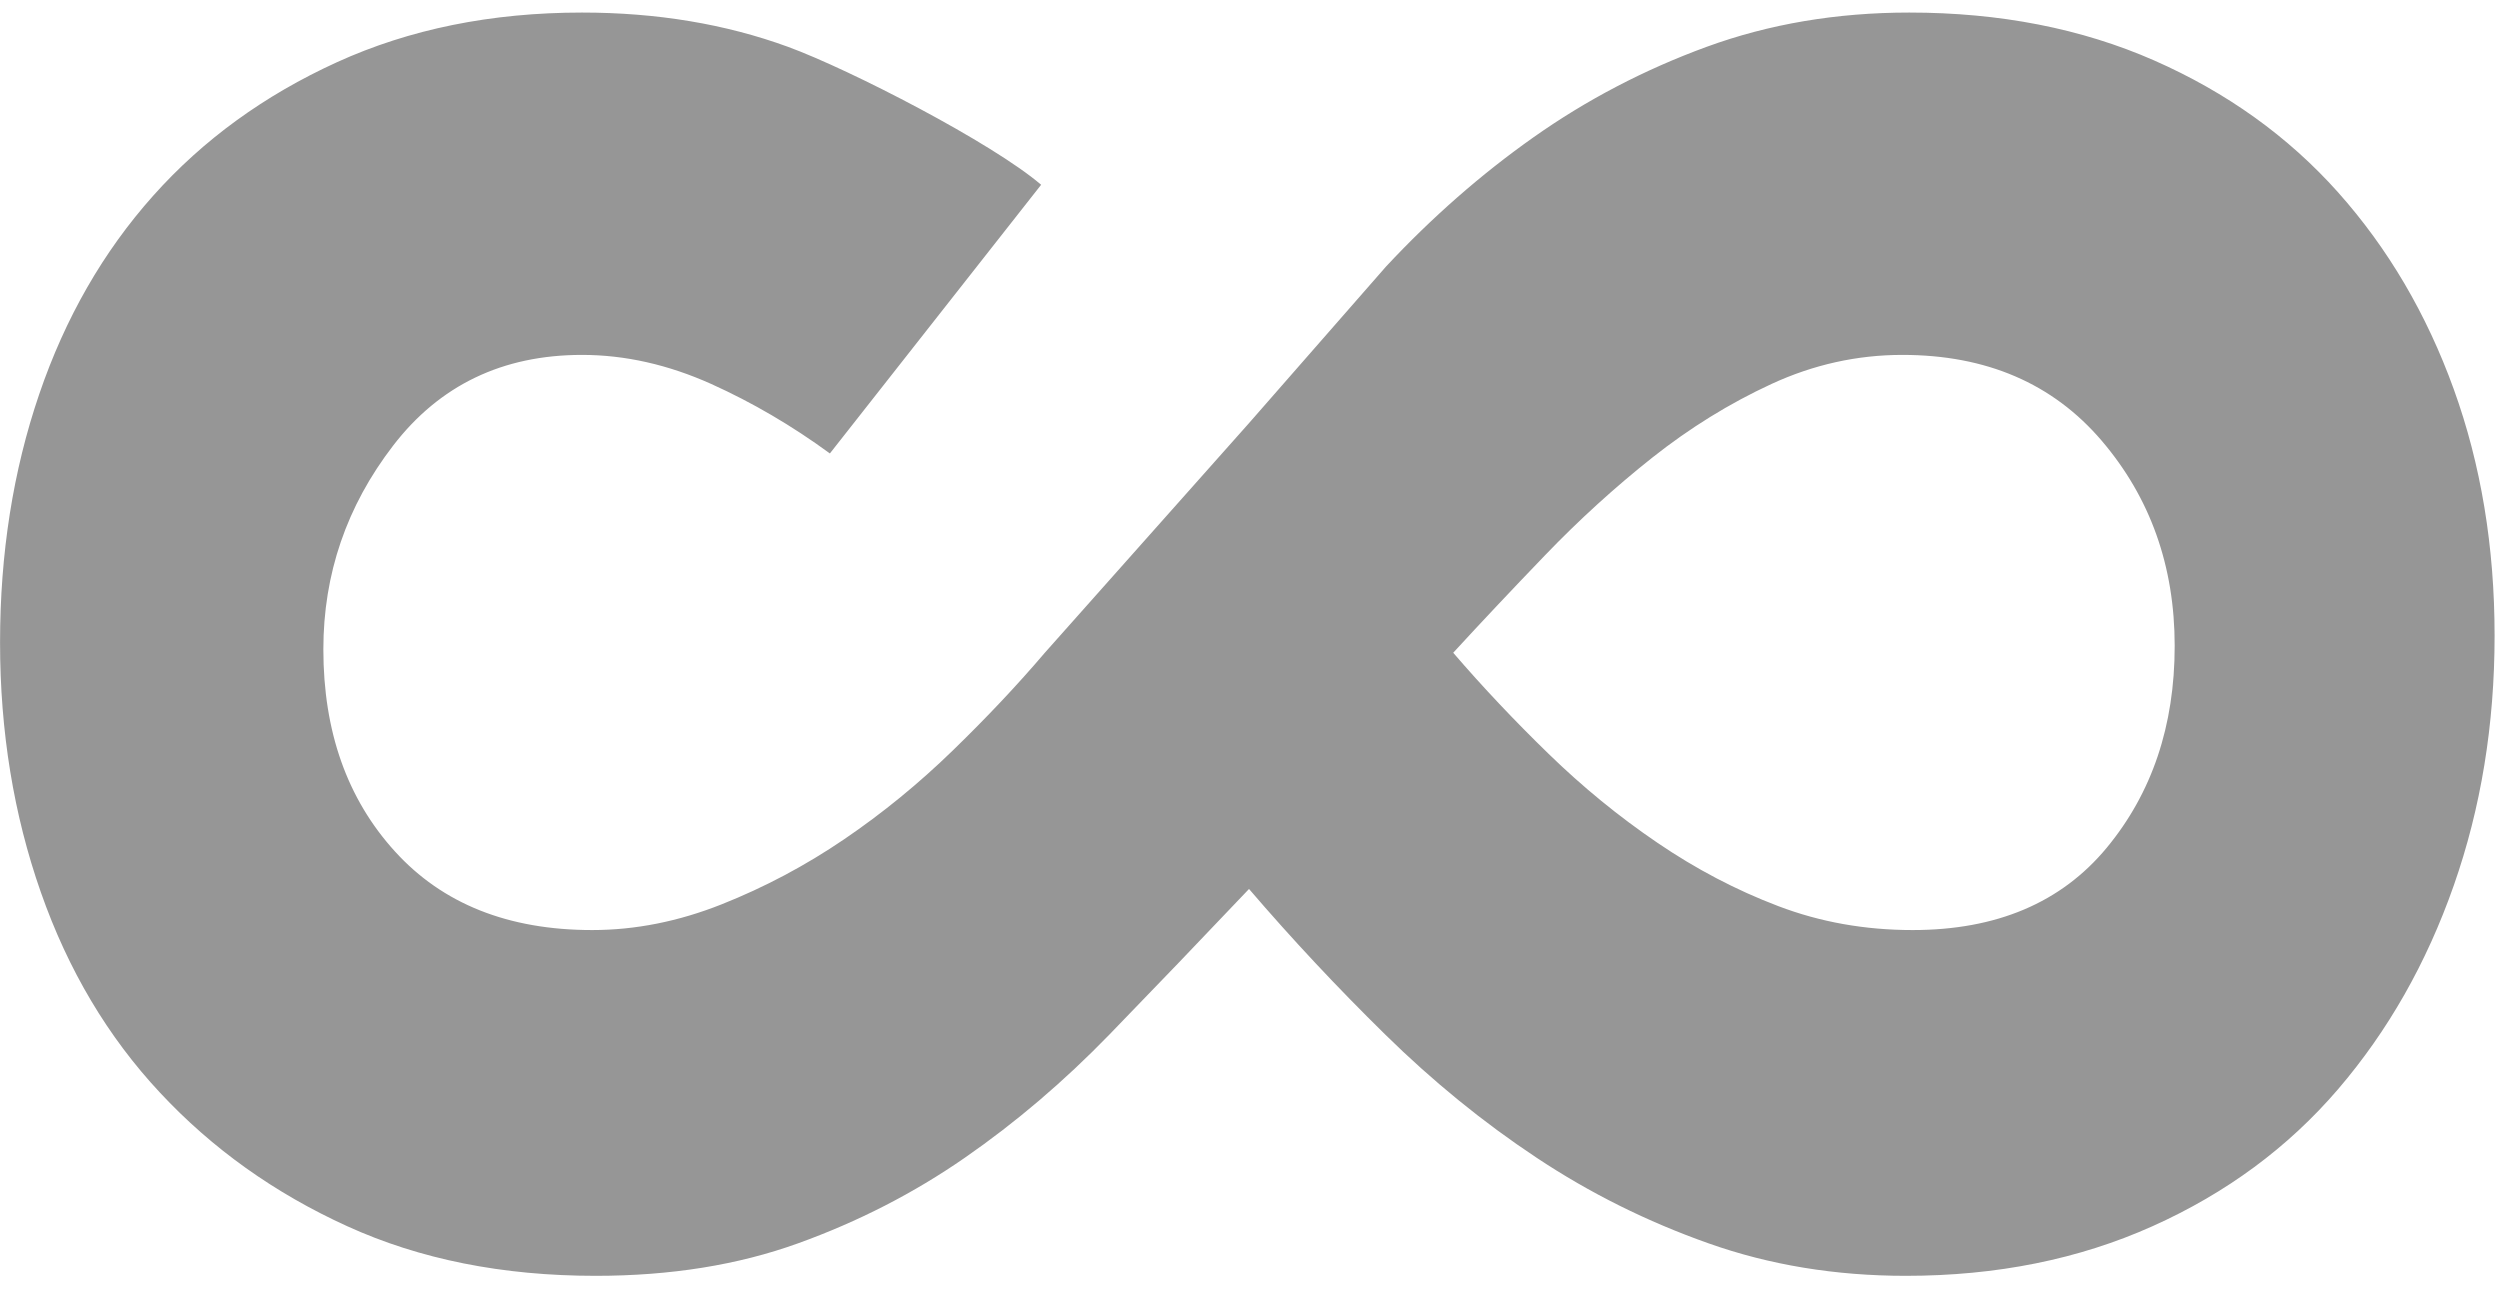 <?xml version="1.0" standalone="no"?>
<!DOCTYPE svg PUBLIC "-//W3C//DTD SVG 1.1//EN" "http://www.w3.org/Graphics/SVG/1.1/DTD/svg11.dtd">
<svg width="100%" height="100%" viewBox="0 0 126 65" version="1.1" xmlns="http://www.w3.org/2000/svg" xmlns:xlink="http://www.w3.org/1999/xlink" xml:space="preserve" style="fill-rule:evenodd;clip-rule:evenodd;stroke-linejoin:round;stroke-miterlimit:1.414;">
    <g transform="matrix(0.335,0,0,0.337,-39.954,-76.203)">
        <path d="M407.018,365.216C419.643,365.216 429.37,361.119 436.202,352.928C443.026,344.737 446.442,334.672 446.442,322.72C446.442,310.776 442.77,300.535 435.434,292C428.09,283.472 418.106,279.199 405.483,279.199C398.651,279.199 392.082,280.656 385.77,283.552C379.45,286.456 373.483,290.128 367.85,294.561C362.219,299 356.842,303.863 351.723,309.153C346.602,314.447 341.995,319.313 337.899,323.744C342.33,328.863 347.114,333.904 352.235,338.848C357.354,343.8 362.811,348.24 368.618,352.16C374.418,356.088 380.475,359.248 386.793,361.632C393.106,364.024 399.85,365.216 407.018,365.216M307.157,289.423C307.288,289.281 327.666,266.116 327.799,265.975C334.68,258.648 342.057,252.213 349.93,246.688C357.946,241.056 366.651,236.535 376.041,233.119C385.426,229.712 395.579,228 406.506,228C420.155,228 432.442,230.392 443.37,235.168C454.289,239.951 463.506,246.52 471.018,254.88C478.522,263.248 484.331,273.056 488.426,284.32C492.522,295.584 494.571,307.872 494.571,321.184C494.571,334.496 492.522,346.96 488.426,358.561C484.331,370.168 478.522,380.32 471.018,389.024C463.506,397.729 454.202,404.561 443.114,409.504C432.018,414.456 419.643,416.928 405.995,416.928C395.411,416.928 385.514,415.313 376.299,412.065C367.082,408.824 358.457,404.561 350.442,399.264C342.418,393.977 334.827,387.832 327.659,380.832C320.491,373.84 313.659,366.584 307.178,359.072C300.01,366.584 293.01,373.84 286.186,380.832C279.354,387.832 272.106,393.977 264.427,399.264C256.746,404.561 248.378,408.824 239.338,412.065C230.29,415.313 220.139,416.928 208.874,416.928C194.874,416.928 182.418,414.456 171.498,409.504C160.57,404.561 151.186,397.904 143.338,389.535C135.482,381.176 129.515,371.192 125.418,359.584C121.322,347.985 119.274,335.52 119.274,322.208C119.274,308.897 121.234,296.528 125.162,285.088C129.082,273.656 134.803,263.76 142.314,255.392C149.818,247.031 159.034,240.376 169.962,235.424C180.883,230.481 193.17,228 206.826,228C218.091,228 228.41,229.712 237.803,233.119C247.186,236.535 268.568,247.506 275.901,253.756L244.12,293.936C238.403,289.782 232.456,286.319 226.282,283.552C219.794,280.656 213.307,279.199 206.826,279.199C194.874,279.199 185.402,283.729 178.41,292.768C171.41,301.817 167.914,311.968 167.914,323.233C167.914,335.52 171.498,345.592 178.666,353.44C185.834,361.296 195.73,365.216 208.362,365.216C214.843,365.216 221.33,363.936 227.818,361.376C234.299,358.817 240.442,355.576 246.25,351.649C252.051,347.729 257.515,343.288 262.635,338.336C267.754,333.393 272.362,328.528 276.458,323.744L307.157,289.423Z" style="fill:rgb(150,150,150);fill-rule:nonzero;"/>
    </g>
</svg>
